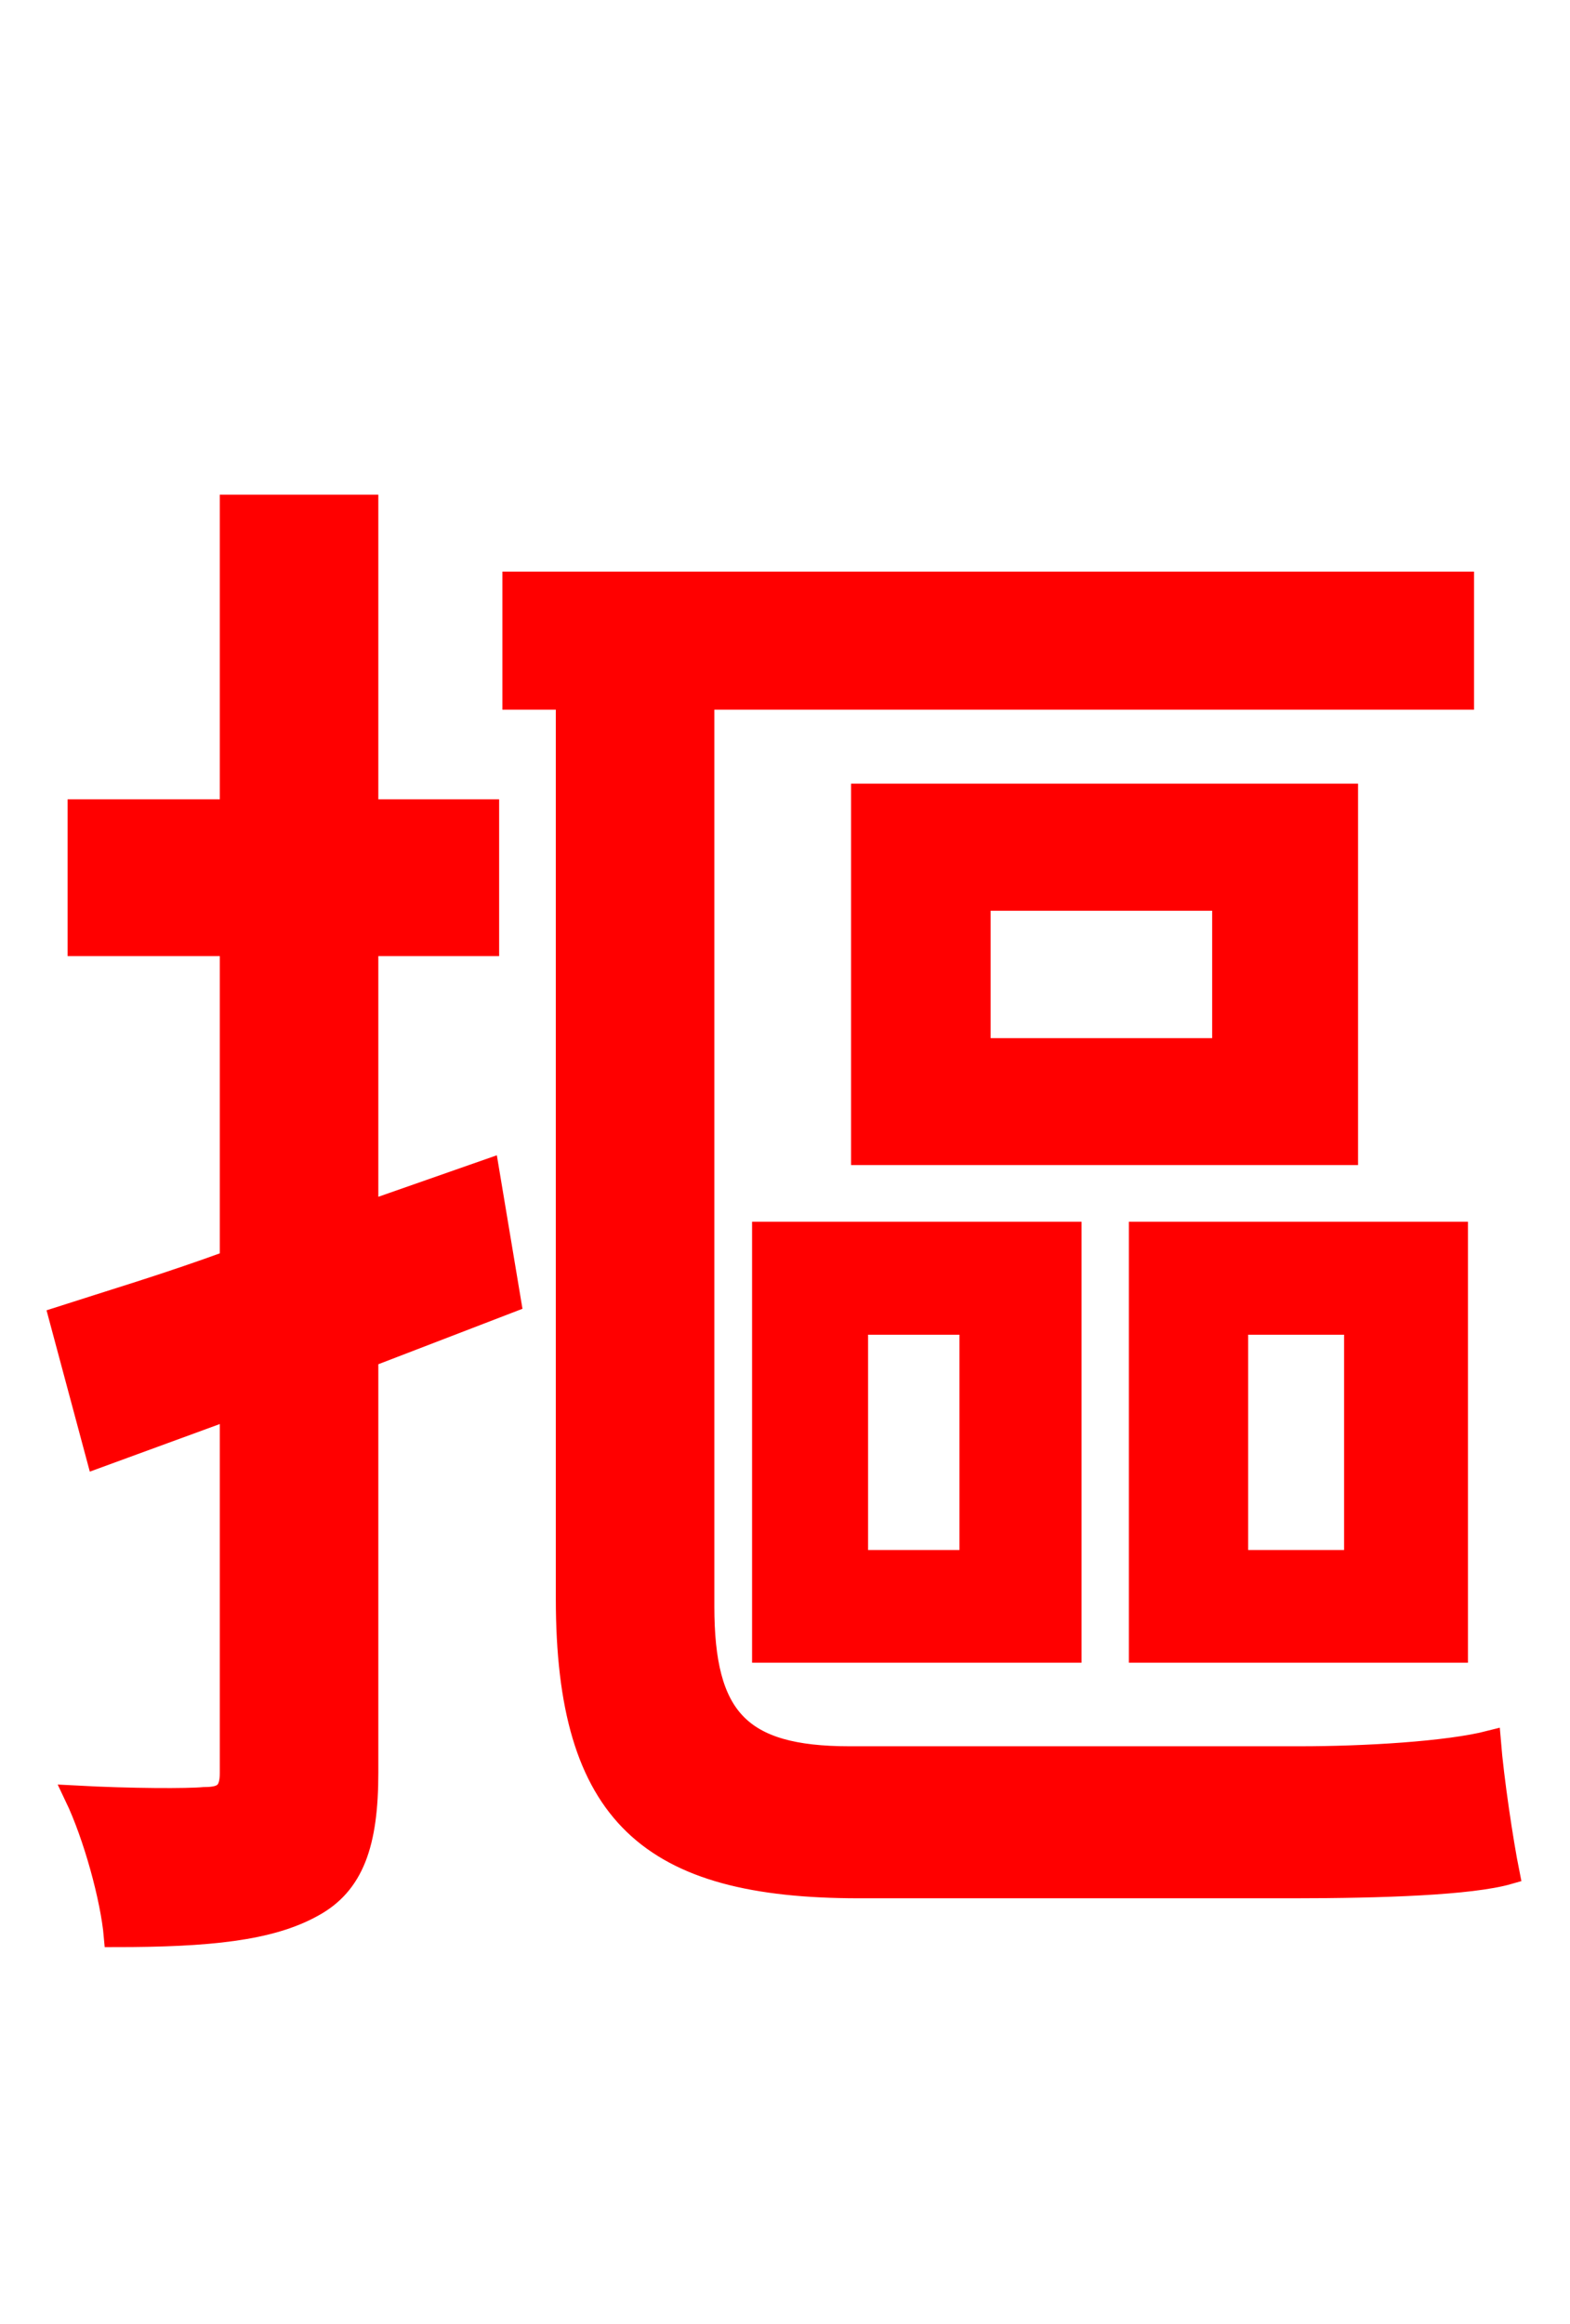 <svg xmlns="http://www.w3.org/2000/svg" xmlns:xlink="http://www.w3.org/1999/xlink" width="72" height="106.56"><path fill="red" stroke="red" d="M22.39 53.64L16.85 55.58L16.85 43.34L22.39 43.34L22.39 37.15L16.85 37.15L16.85 23.18L10.58 23.18L10.58 37.15L3.60 37.15L3.60 43.34L10.58 43.34L10.58 57.82C7.63 58.90 4.97 59.69 2.74 60.41L4.46 66.82L10.58 64.58L10.58 81.29C10.58 82.22 10.22 82.44 9.36 82.44C8.64 82.51 6.05 82.51 3.46 82.37C4.32 84.17 5.11 87.05 5.26 88.78C9.58 88.78 12.38 88.49 14.33 87.41C16.20 86.40 16.85 84.53 16.85 81.29L16.85 62.21L23.40 59.69ZM38.95 80.57C33.91 80.57 32.26 78.77 32.26 73.66L32.26 32.04L67.10 32.04L67.10 26.71L23.54 26.71L23.54 32.04L25.99 32.04L25.99 73.30C25.99 83.23 29.81 86.54 39.38 86.54L59.33 86.54C63.36 86.54 67.46 86.40 69.19 85.90C68.90 84.46 68.47 81.58 68.33 79.85C66.38 80.35 62.57 80.57 59.62 80.57ZM56.09 48.10L44.93 48.10L44.93 41.26L56.09 41.26ZM61.78 36.43L39.53 36.43L39.53 52.92L61.78 52.92ZM39.31 60.70L44.50 60.70L44.50 71.57L39.31 71.57ZM34.99 75.74L49.10 75.74L49.10 56.52L34.99 56.52ZM62.14 71.57L56.74 71.57L56.74 60.70L62.14 60.70ZM66.82 56.52L52.27 56.52L52.27 75.74L66.82 75.74Z"/></svg>
